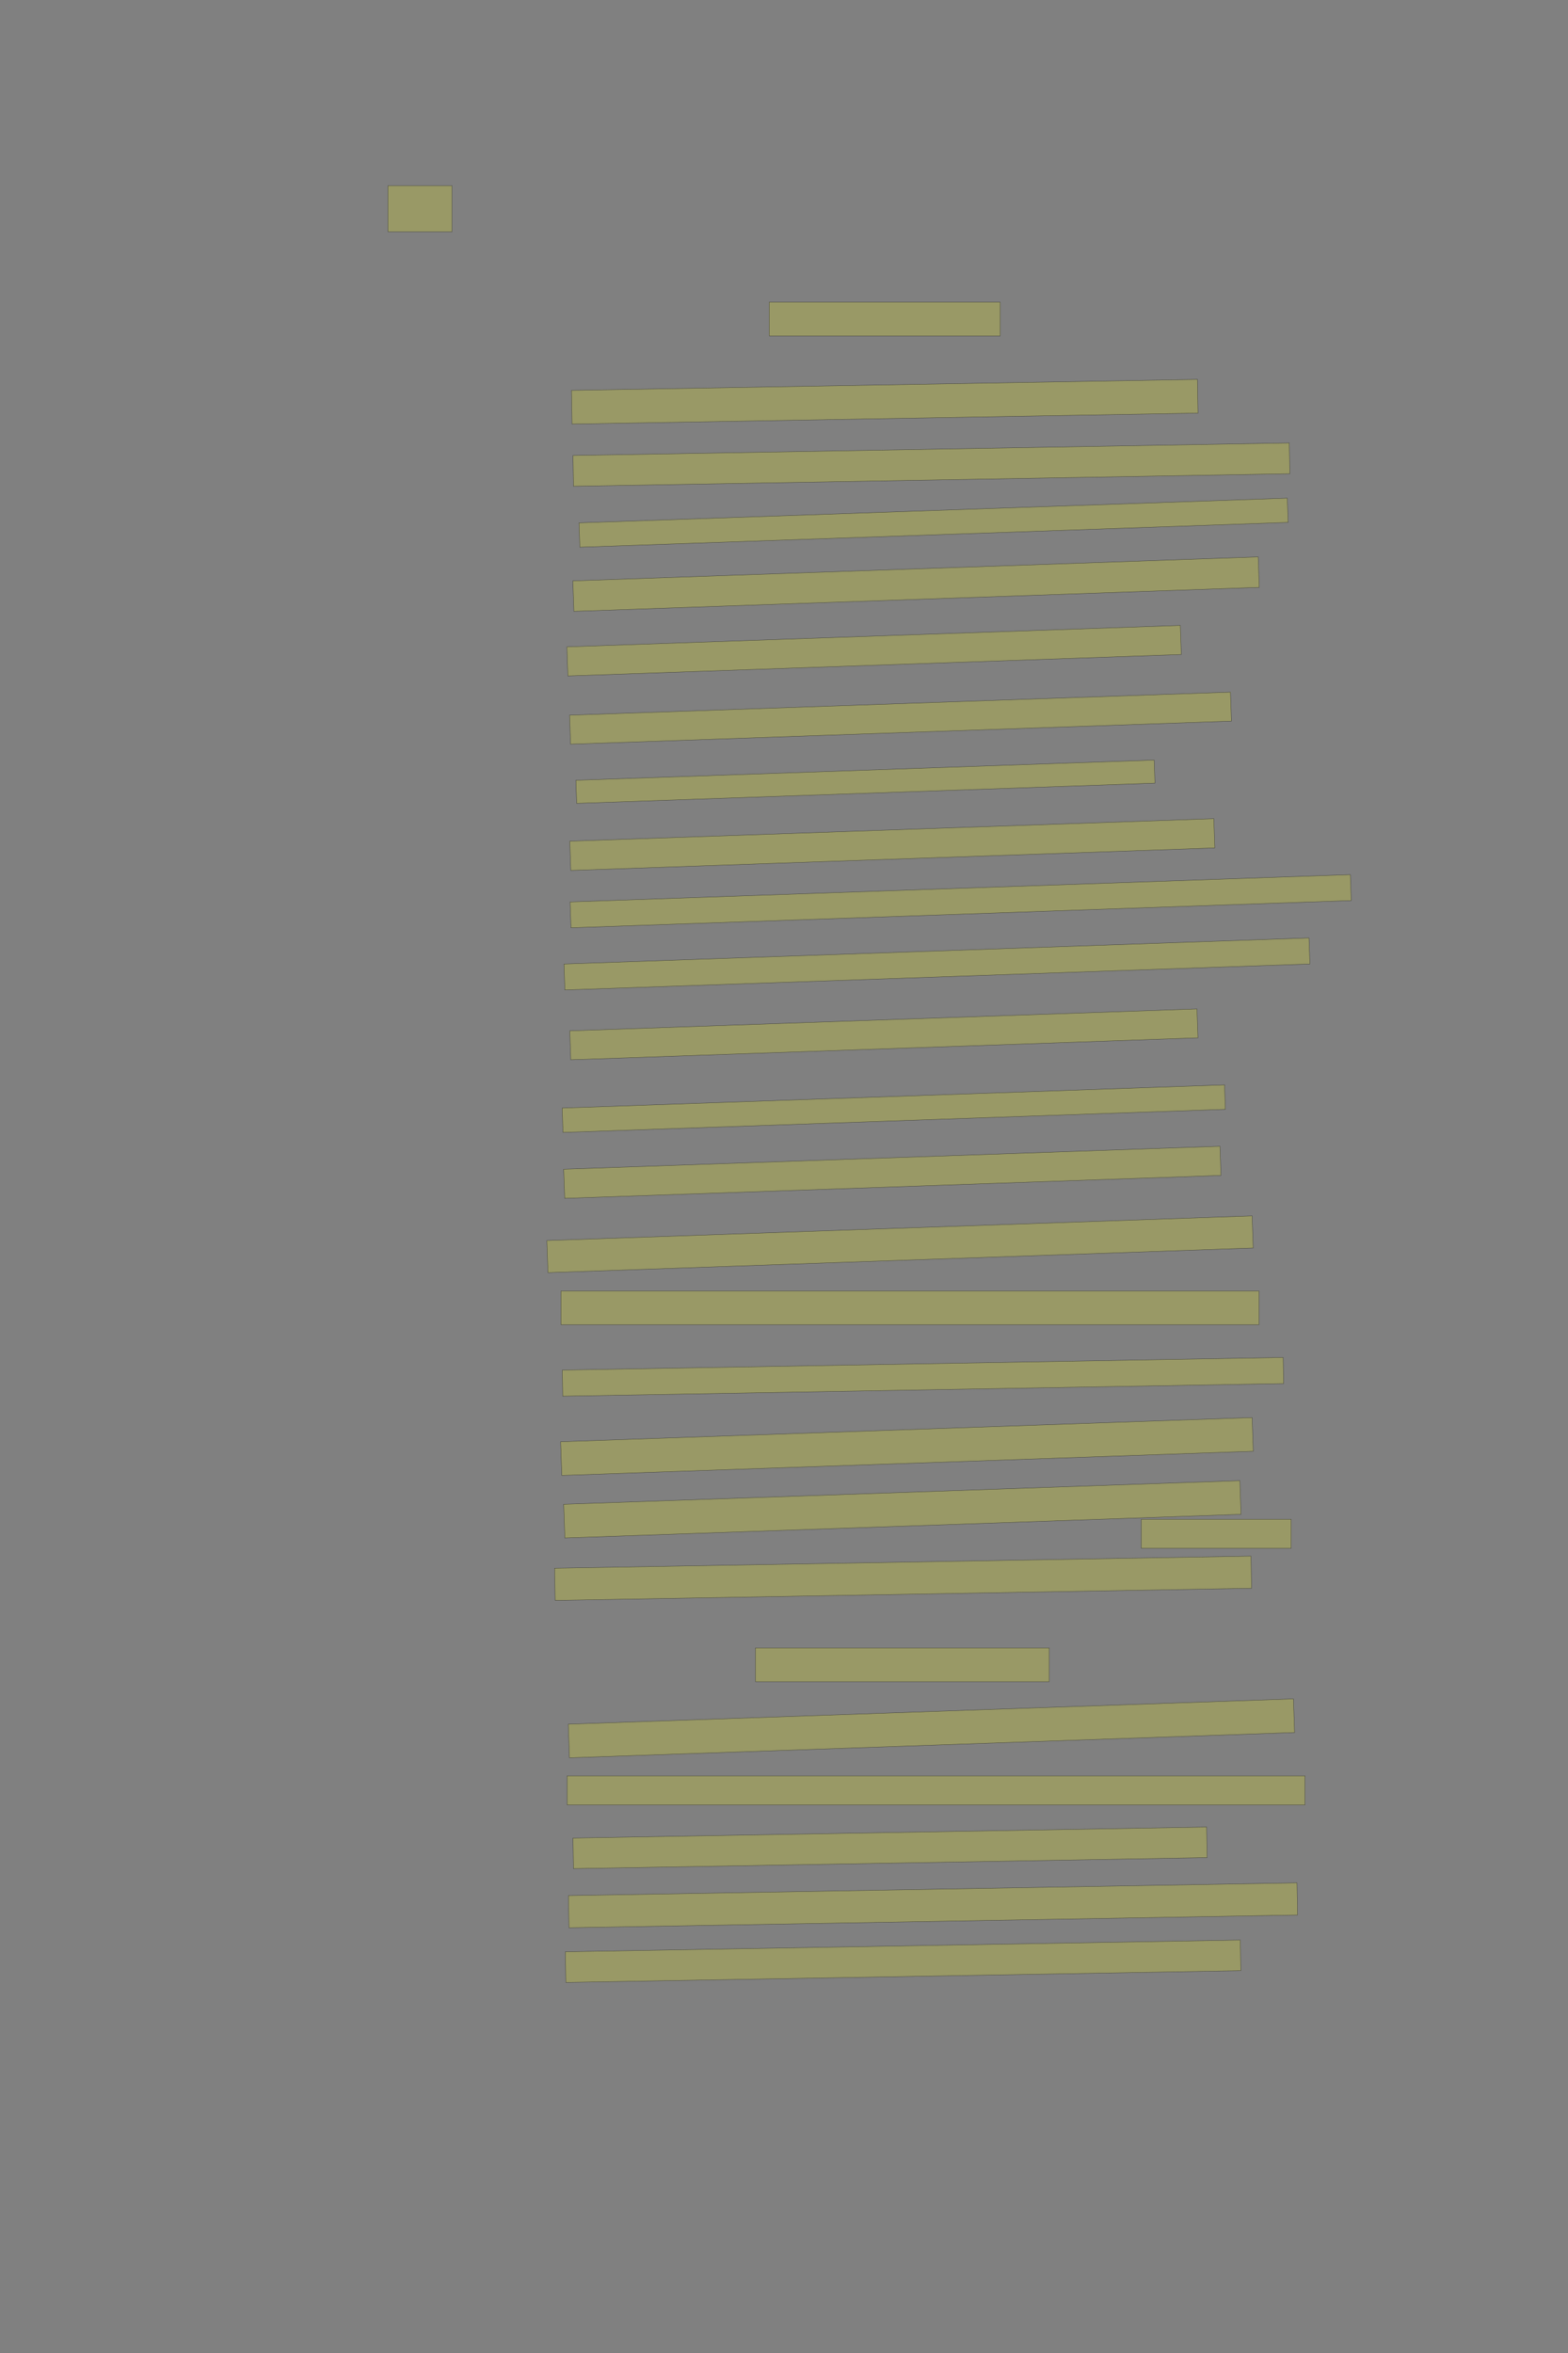 <?xml version="1.0" encoding="UTF-8" standalone="no"?><svg xmlns="http://www.w3.org/2000/svg" xmlns:xlink="http://www.w3.org/1999/xlink" height="6144" width="4096">
 <rect width="100%" height="100%" fill="#808080" stroke="none"/>
 <g>
  <title>Layer 1</title>
  <rect class=" imageannotationLine imageannotationLinked" fill="#FFFF00" fill-opacity="0.2" height="120" id="svg_2" stroke="#000000" stroke-opacity="0.5" width="167.43" x="1013.43" xlink:href="#la" y="485"/>
  <rect class=" imageannotationLine imageannotationLinked" fill="#FFFF00" fill-opacity="0.2" height="88" id="svg_4" stroke="#000000" stroke-opacity="0.5" width="603.429" x="2009.43" xlink:href="#lb" y="789"/>
  <rect class=" imageannotationLine imageannotationLinked" fill="#FFFF00" fill-opacity="0.2" height="88" id="svg_6" stroke="#000000" stroke-opacity="0.5" transform="rotate(-1, 2311.14, 1049)" width="1635.429" x="1493.43" xlink:href="#lc" y="1005"/>
  <rect class=" imageannotationLine imageannotationLinked" fill="#FFFF00" fill-opacity="0.2" height="80.35" id="svg_8" stroke="#000000" stroke-opacity="0.5" transform="rotate(-1, 2433.08, 1213.18)" width="1871.428" x="1497.363" xlink:href="#ld" y="1173.001"/>
  <rect class=" imageannotationLine imageannotationLinked" fill="#FFFF00" fill-opacity="0.2" height="63.456" id="svg_10" stroke="#000000" stroke-opacity="0.5" transform="rotate(-2, 2438.72, 1364.74)" width="1851.429" x="1513.001" xlink:href="#le" y="1333.007"/>
  <rect class=" imageannotationLine imageannotationLinked" fill="#FFFF00" fill-opacity="0.2" height="79.586" id="svg_12" stroke="#000000" stroke-opacity="0.5" transform="rotate(-2, 2393.01, 1525.21)" width="1791.429" x="1497.297" xlink:href="#lf" y="1485.421"/>
  <rect class=" imageannotationLine imageannotationLinked" fill="#FFFF00" fill-opacity="0.2" height="76.007" id="svg_14" stroke="#000000" stroke-opacity="0.5" transform="rotate(-2, 2283.35, 1698.99)" width="1603.429" x="1481.639" xlink:href="#lg" y="1660.989"/>
  <rect class=" imageannotationLine imageannotationLinked" fill="#FFFF00" fill-opacity="0.2" height="75.728" id="svg_16" stroke="#000000" stroke-opacity="0.5" transform="rotate(-2, 2352.38, 1875.16)" width="1727.429" x="1488.667" xlink:href="#lh" y="1837.302"/>
  <rect class=" imageannotationLine imageannotationLinked" fill="#FFFF00" fill-opacity="0.2" height="60.296" id="svg_18" stroke="#000000" stroke-opacity="0.5" transform="rotate(-2, 2260.66, 2041.15)" width="1511.429" x="1504.946" xlink:href="#li" y="2011.008"/>
  <rect class=" imageannotationLine imageannotationLinked" fill="#FFFF00" fill-opacity="0.2" height="76.426" id="svg_20" stroke="#000000" stroke-opacity="0.5" transform="rotate(-2, 2330.94, 2205.22)" width="1683.429" x="1489.228" xlink:href="#lj" y="2167.004"/>
  <rect class=" imageannotationLine imageannotationLinked" fill="#FFFF00" fill-opacity="0.2" height="67.593" id="svg_22" stroke="#000000" stroke-opacity="0.5" transform="rotate(-2, 2509.5, 2353.2)" width="2039.428" x="1489.786" xlink:href="#lk" y="2319.4"/>
  <rect class=" imageannotationLine imageannotationLinked" fill="#FFFF00" fill-opacity="0.2" height="67.873" id="svg_24" stroke="#000000" stroke-opacity="0.5" transform="rotate(-2, 2447.5, 2517.06)" width="1947.429" x="1473.781" xlink:href="#ll" y="2483.121"/>
  <rect class=" imageannotationLine imageannotationLinked" fill="#FFFF00" fill-opacity="0.2" height="75.589" id="svg_26" stroke="#000000" stroke-opacity="0.5" transform="rotate(-2, 2308.93, 2700.8)" width="1639.429" x="1489.213" xlink:href="#lm" y="2663.004"/>
  <rect class=" imageannotationLine imageannotationLinked" fill="#FFFF00" fill-opacity="0.2" height="63.735" id="svg_28" stroke="#000000" stroke-opacity="0.5" transform="rotate(-2, 2334.72, 2894.88)" width="1731.429" x="1469.006" xlink:href="#ln" y="2863.007"/>
  <rect class=" imageannotationLine imageannotationLinked" fill="#FFFF00" fill-opacity="0.2" height="76.147" id="svg_30" stroke="#000000" stroke-opacity="0.5" transform="rotate(-2, 2330.94, 3061.08)" width="1715.429" x="1473.223" xlink:href="#lo" y="3023.004"/>
  <rect class=" imageannotationLine imageannotationLinked" fill="#FFFF00" fill-opacity="0.2" height="83.863" id="svg_32" stroke="#000000" stroke-opacity="0.5" transform="rotate(-2, 2351.07, 3248.93)" width="1843.429" x="1429.357" xlink:href="#lp" y="3207.001"/>
  <rect class=" imageannotationLine imageannotationLinked" fill="#FFFF00" fill-opacity="0.2" height="88" id="svg_34" stroke="#000000" stroke-opacity="0.5" width="1823.429" x="1465.43" xlink:href="#lq" y="3371"/>
  <rect class=" imageannotationLine imageannotationLinked" fill="#FFFF00" fill-opacity="0.2" height="68.143" id="svg_36" stroke="#000000" stroke-opacity="0.5" transform="rotate(-1, 2410.97, 3595.07)" width="1883.428" x="1469.256" xlink:href="#lr" y="3561.001"/>
  <rect class=" imageannotationLine imageannotationLinked" fill="#FFFF00" fill-opacity="0.2" height="88" id="svg_38" stroke="#000000" stroke-opacity="0.5" transform="rotate(-2, 2369.14, 3777)" width="1807.429" x="1465.43" xlink:href="#ls" y="3733"/>
  <rect class=" imageannotationLine imageannotationLinked" fill="#FFFF00" fill-opacity="0.2" height="88" id="svg_40" stroke="#000000" stroke-opacity="0.5" transform="rotate(-2, 2357.14, 3941)" width="1767.429" x="1473.43" xlink:href="#lt" y="3897"/>
  <rect class=" imageannotationLine imageannotationLinked" fill="#FFFF00" fill-opacity="0.2" height="76" id="svg_46" stroke="#000000" stroke-opacity="0.5" width="391.429" x="2981.43" xlink:href="#lu" y="3967"/>
  <rect class=" imageannotationLine imageannotationLinked" fill="#FFFF00" fill-opacity="0.2" height="84.002" id="svg_48" stroke="#000000" stroke-opacity="0.5" transform="rotate(-1, 2359.07, 4121)" width="1819.429" x="1449.36" xlink:href="#lv" y="4079.001"/>
  <rect class=" imageannotationLine imageannotationLinked" fill="#FFFF00" fill-opacity="0.2" height="88" id="svg_50" stroke="#000000" stroke-opacity="0.5" width="767.429" x="1973.43" xlink:href="#lw" y="4303"/>
  <rect class=" imageannotationLine imageannotationLinked" fill="#FFFF00" fill-opacity="0.2" height="87.86" id="svg_52" stroke="#000000" stroke-opacity="0.5" transform="rotate(-2, 2433.14, 4512.93)" width="1895.429" x="1485.427" xlink:href="#lx" y="4469"/>
  <rect class=" imageannotationLine imageannotationLinked" fill="#FFFF00" fill-opacity="0.2" height="76" id="svg_54" stroke="#000000" stroke-opacity="0.5" width="1927.428" x="1481.43" xlink:href="#ly" y="4637"/>
  <rect class=" imageannotationLine imageannotationLinked" fill="#FFFF00" fill-opacity="0.2" height="79.862" id="svg_56" stroke="#000000" stroke-opacity="0.5" transform="rotate(-1, 2325.07, 4824.93)" width="1655.429" x="1497.359" xlink:href="#lz" y="4785.001"/>
  <rect class=" imageannotationLine imageannotationLinked" fill="#FFFF00" fill-opacity="0.2" height="83.931" id="svg_58" stroke="#000000" stroke-opacity="0.5" transform="rotate(-1, 2437.18, 4975.03)" width="1903.429" x="1485.465" xlink:href="#laa" y="4933.069"/>
  <rect class=" imageannotationLine imageannotationLinked" fill="#FFFF00" fill-opacity="0.2" height="80.001" id="svg_60" stroke="#000000" stroke-opacity="0.5" transform="rotate(-1, 2359.07, 5121)" width="1763.429" x="1477.36" xlink:href="#lab" y="5081.001"/>
 </g>

</svg>